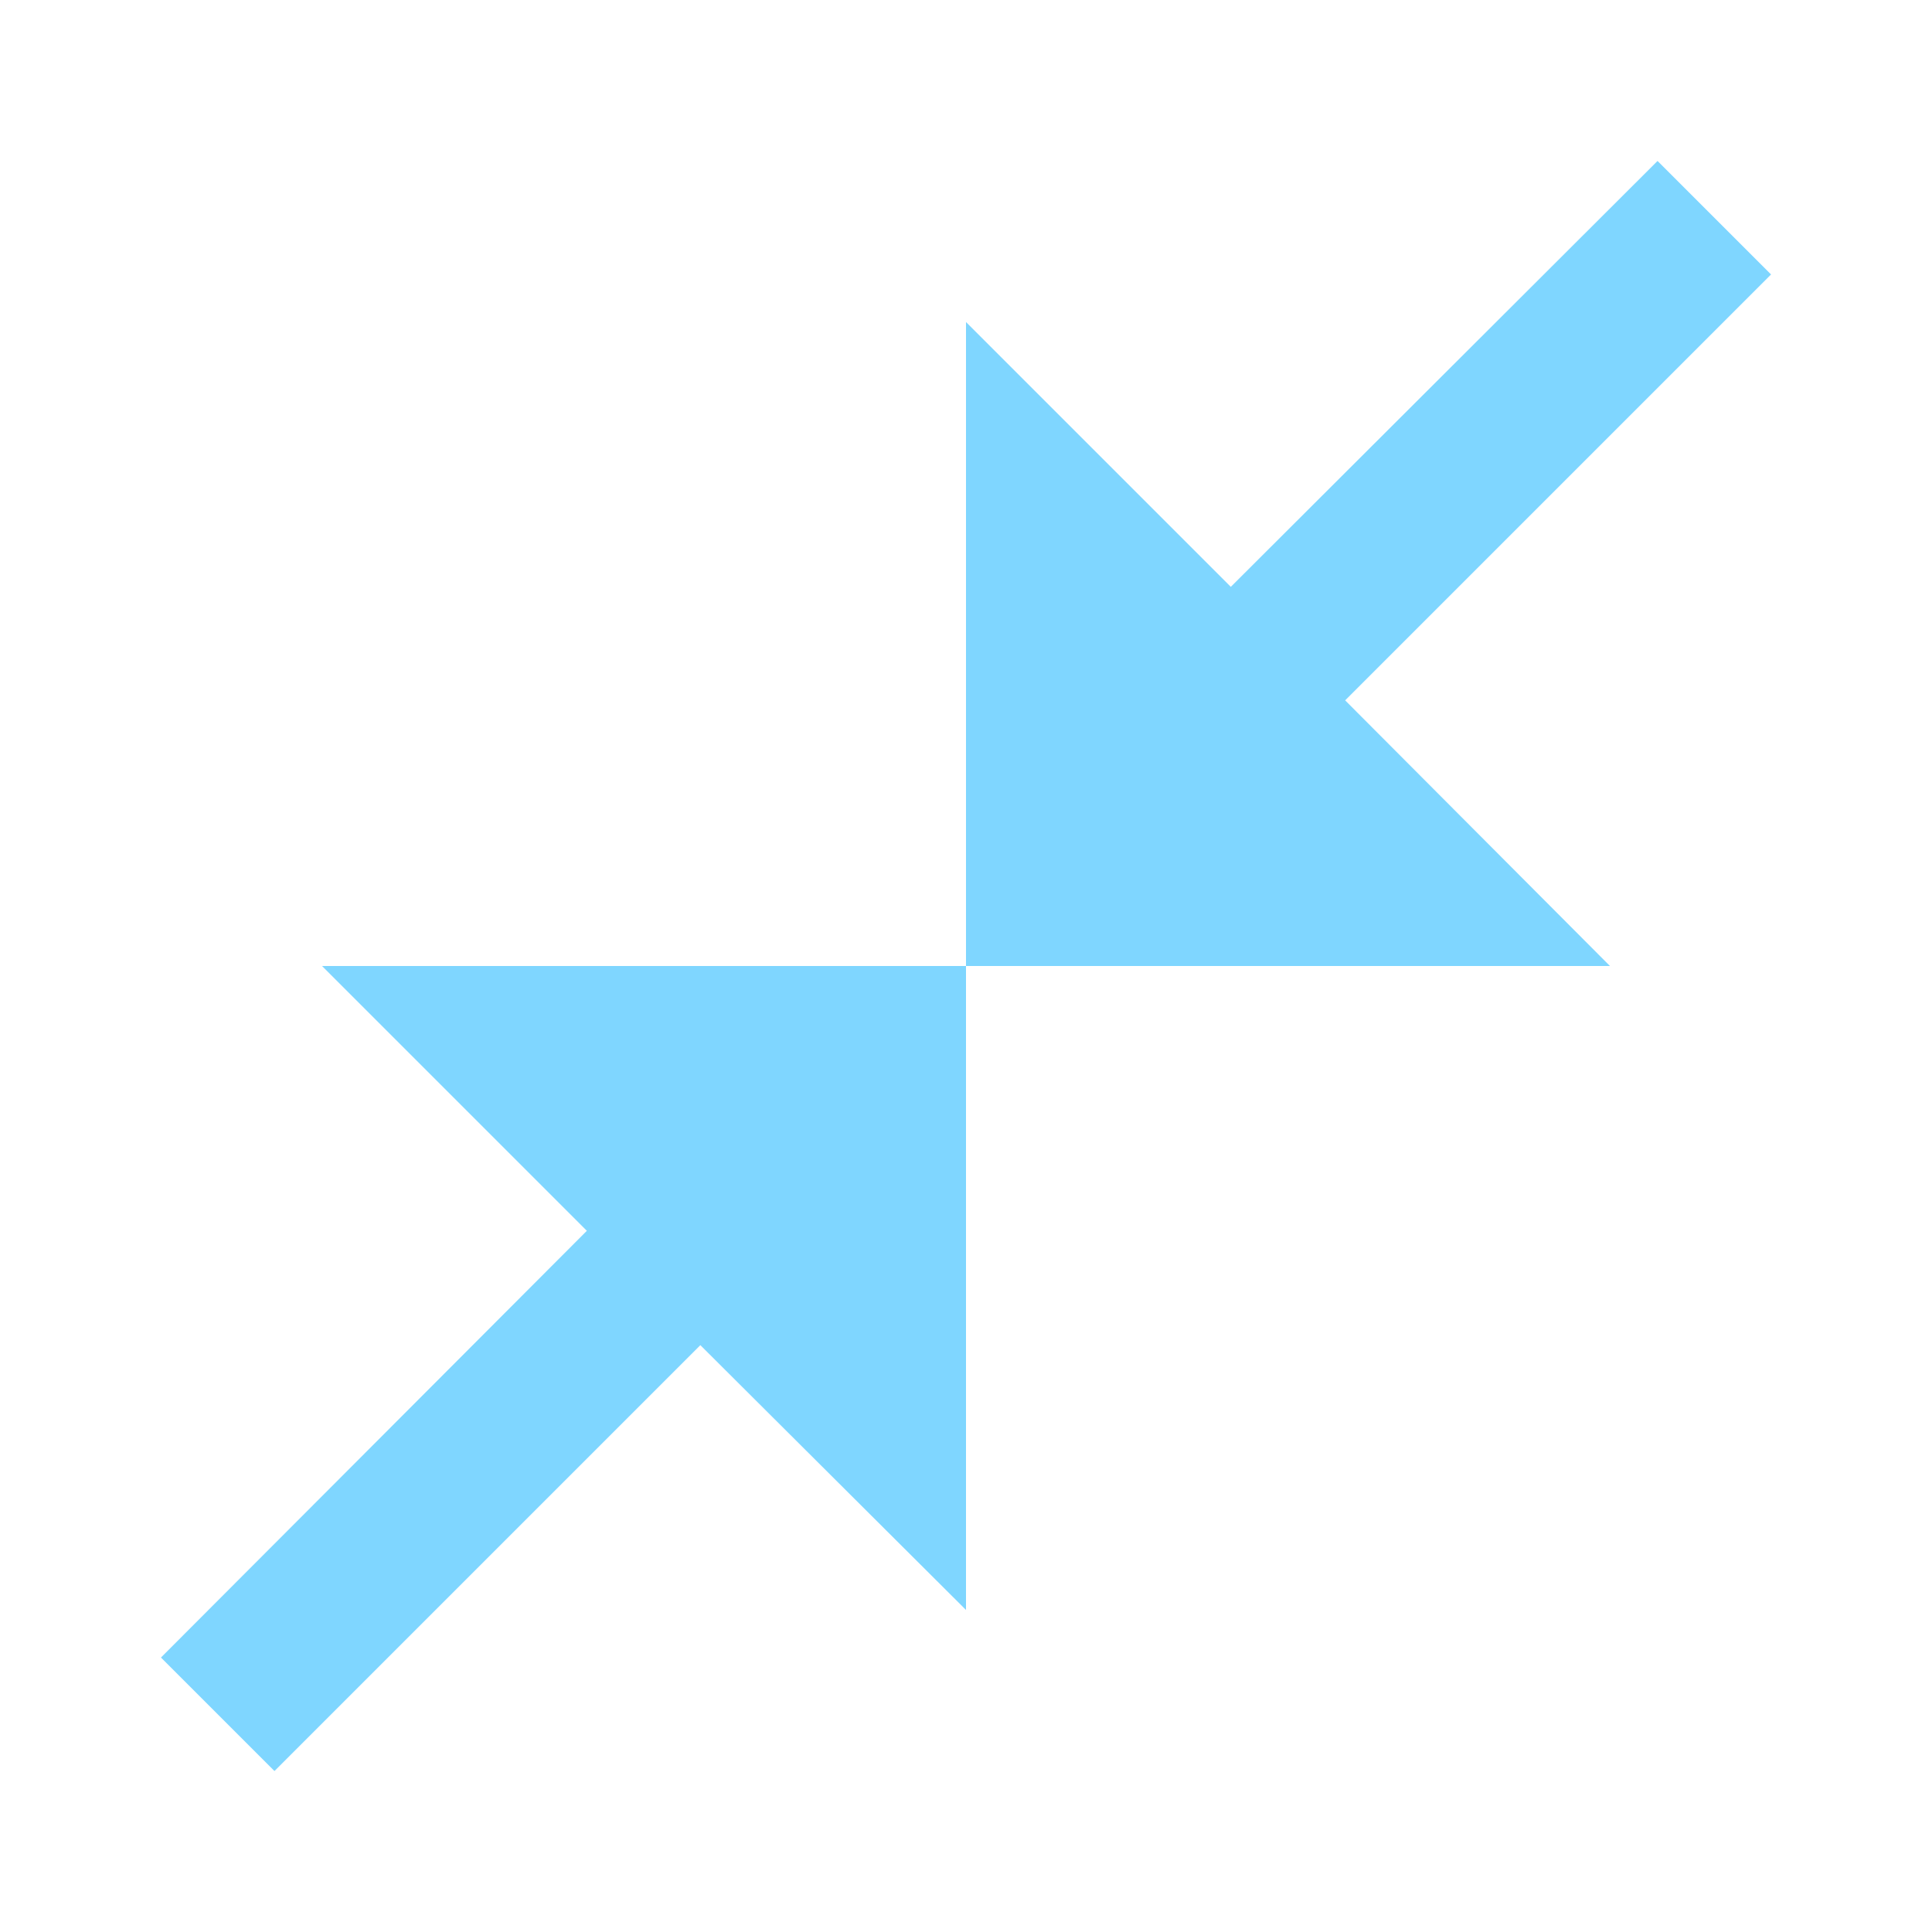 <svg width="16" height="16" viewBox="0 0 16 16" fill="none" xmlns="http://www.w3.org/2000/svg">
<path d="M14.667 2.273L11.14 5.8L13.333 8H8V2.667L10.193 4.86L13.727 1.333L14.667 2.273ZM2.273 14.667L5.8 11.14L8 13.333V8H2.667L4.86 10.193L1.333 13.727L2.273 14.667Z" fill="#00AFFF" fill-opacity="0.5"/>
</svg>
